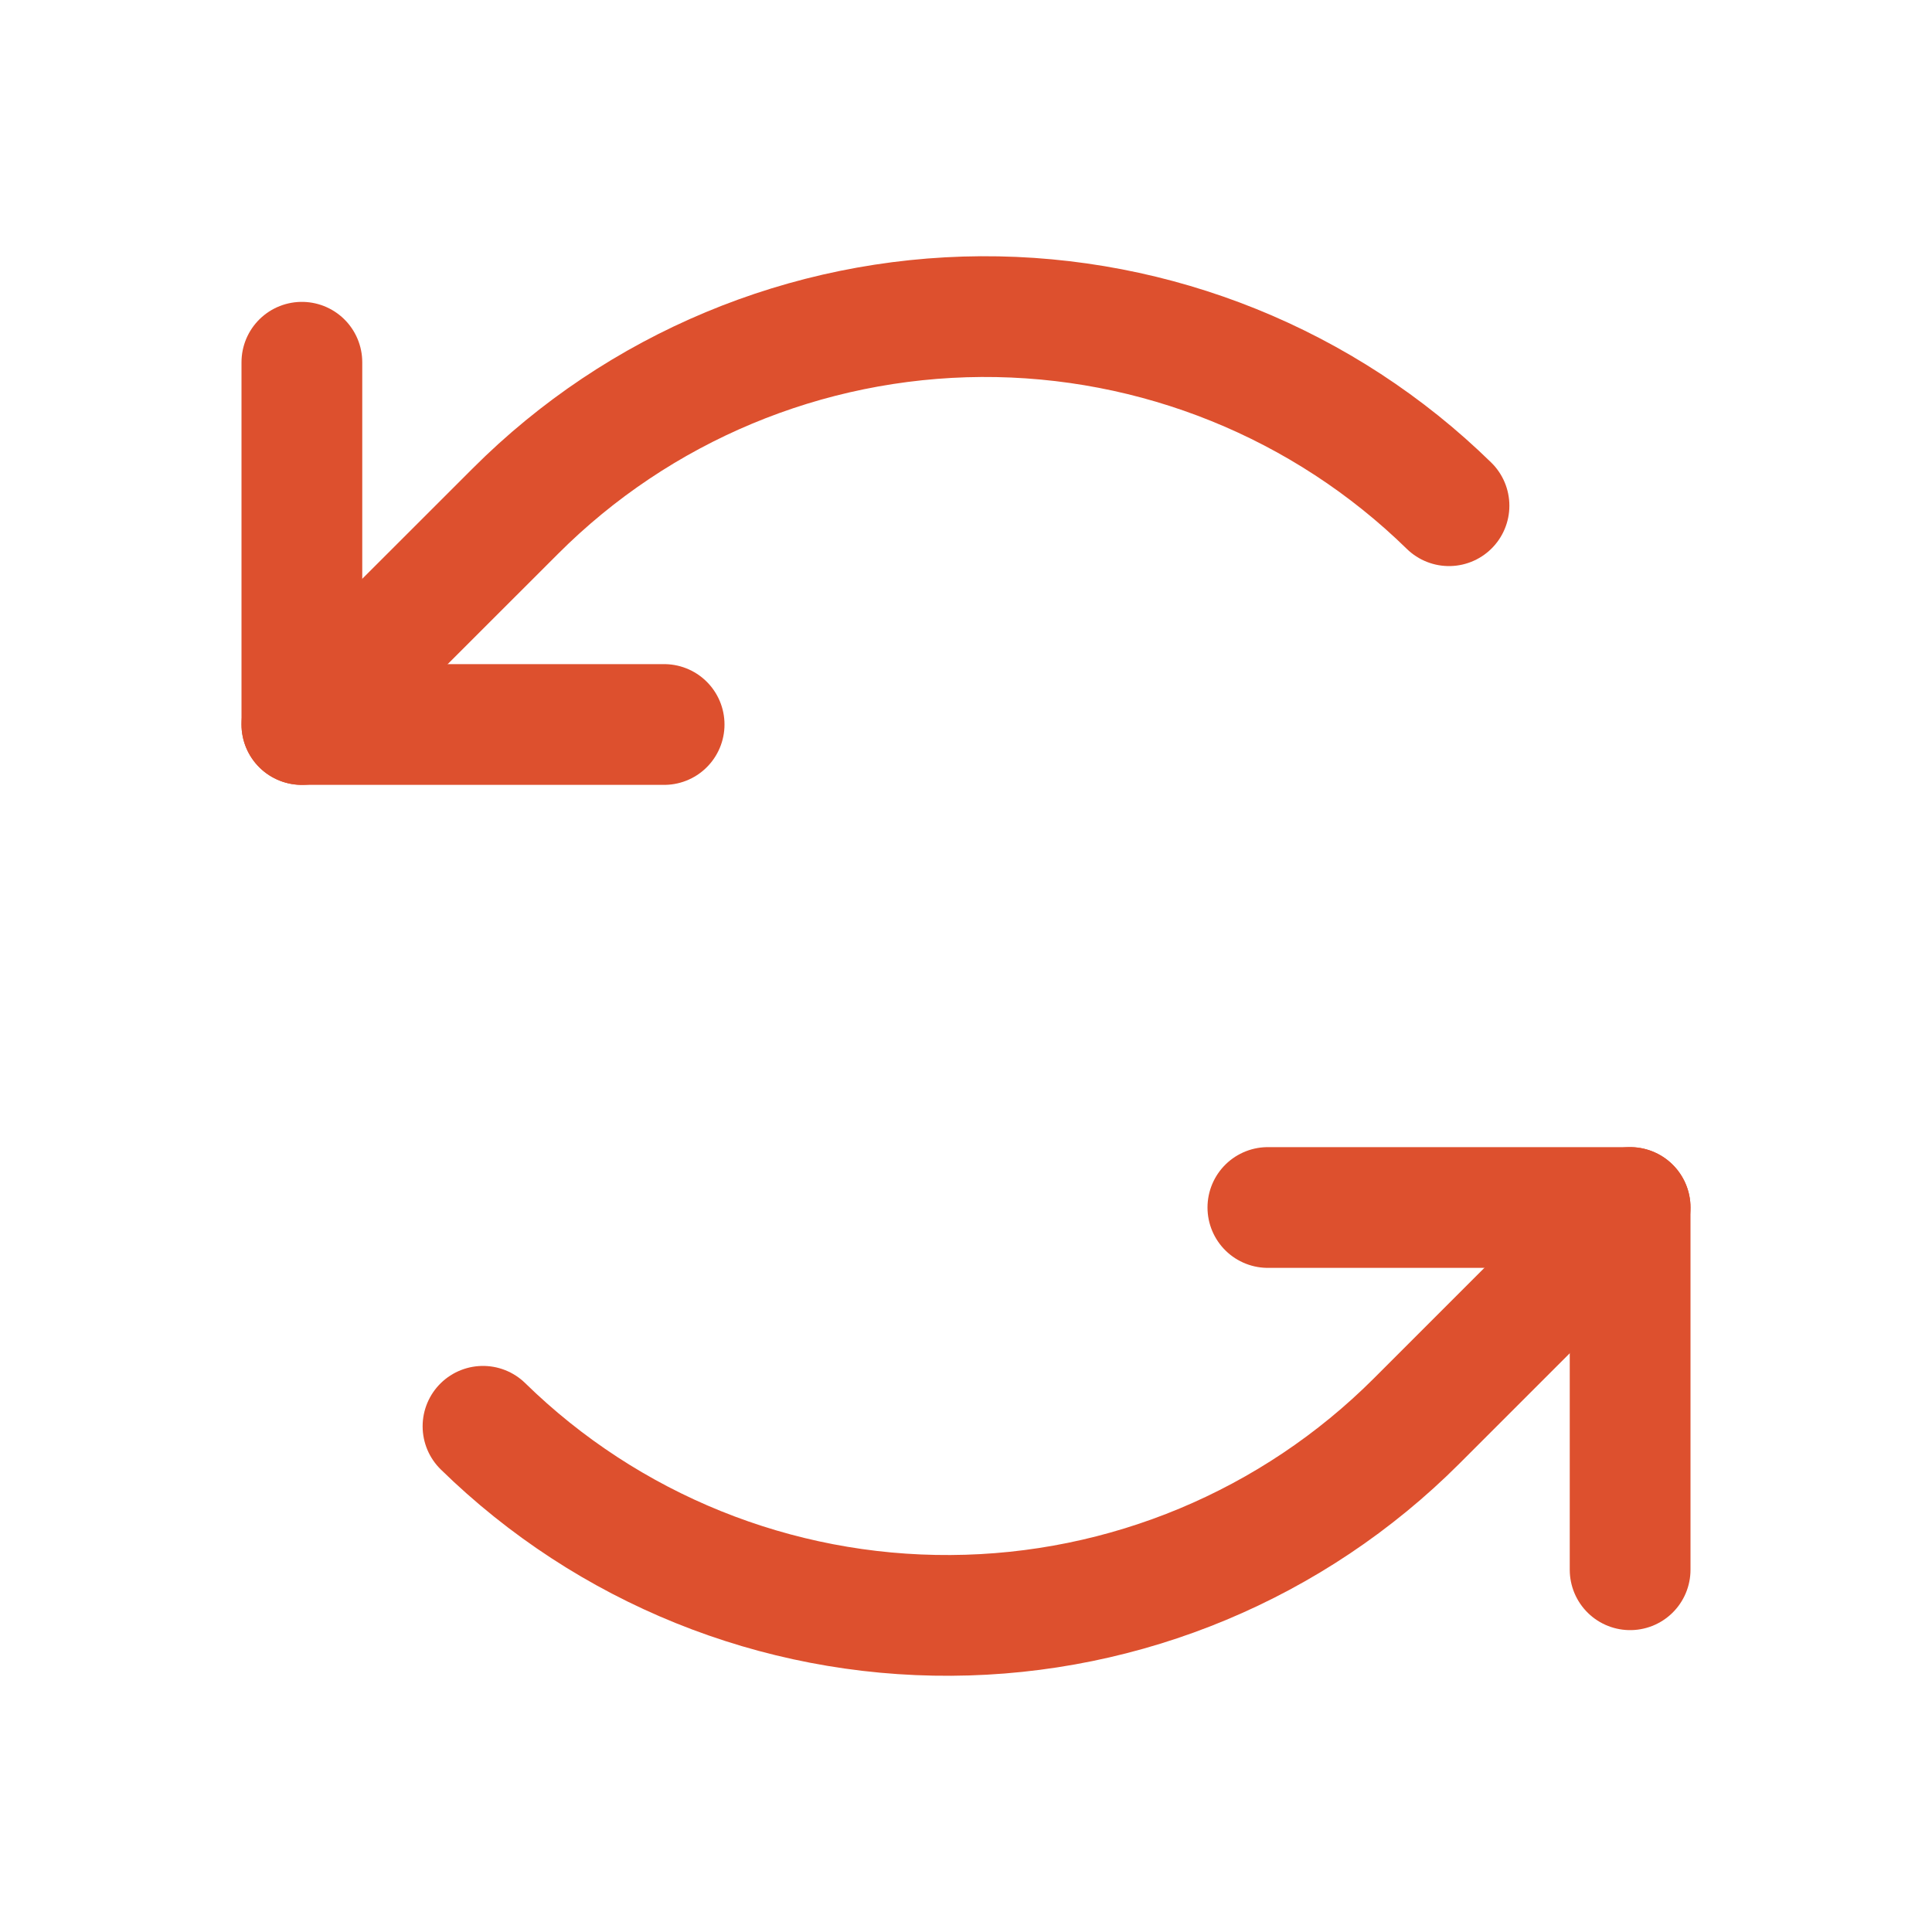 <svg width="16" height="16" viewBox="0 0 16 16" fill="none" xmlns="http://www.w3.org/2000/svg">
<path d="M5.5 6H2.5V3" stroke="#DD502E" stroke-linecap="round" stroke-linejoin="round"/>
<path d="M2.5 6L4.268 4.233C5.291 3.209 6.677 2.631 8.125 2.622C9.572 2.614 10.965 3.176 12 4.188" stroke="#DD502E" stroke-linecap="round" stroke-linejoin="round"/>
<path d="M10.5 10H13.5V13" stroke="#DD502E" stroke-linecap="round" stroke-linejoin="round"/>
<path d="M13.5 10L11.732 11.768C10.709 12.791 9.323 13.37 7.875 13.378C6.428 13.387 5.035 12.824 4 11.812" stroke="#DD502E" stroke-linecap="round" stroke-linejoin="round"/>
</svg>
